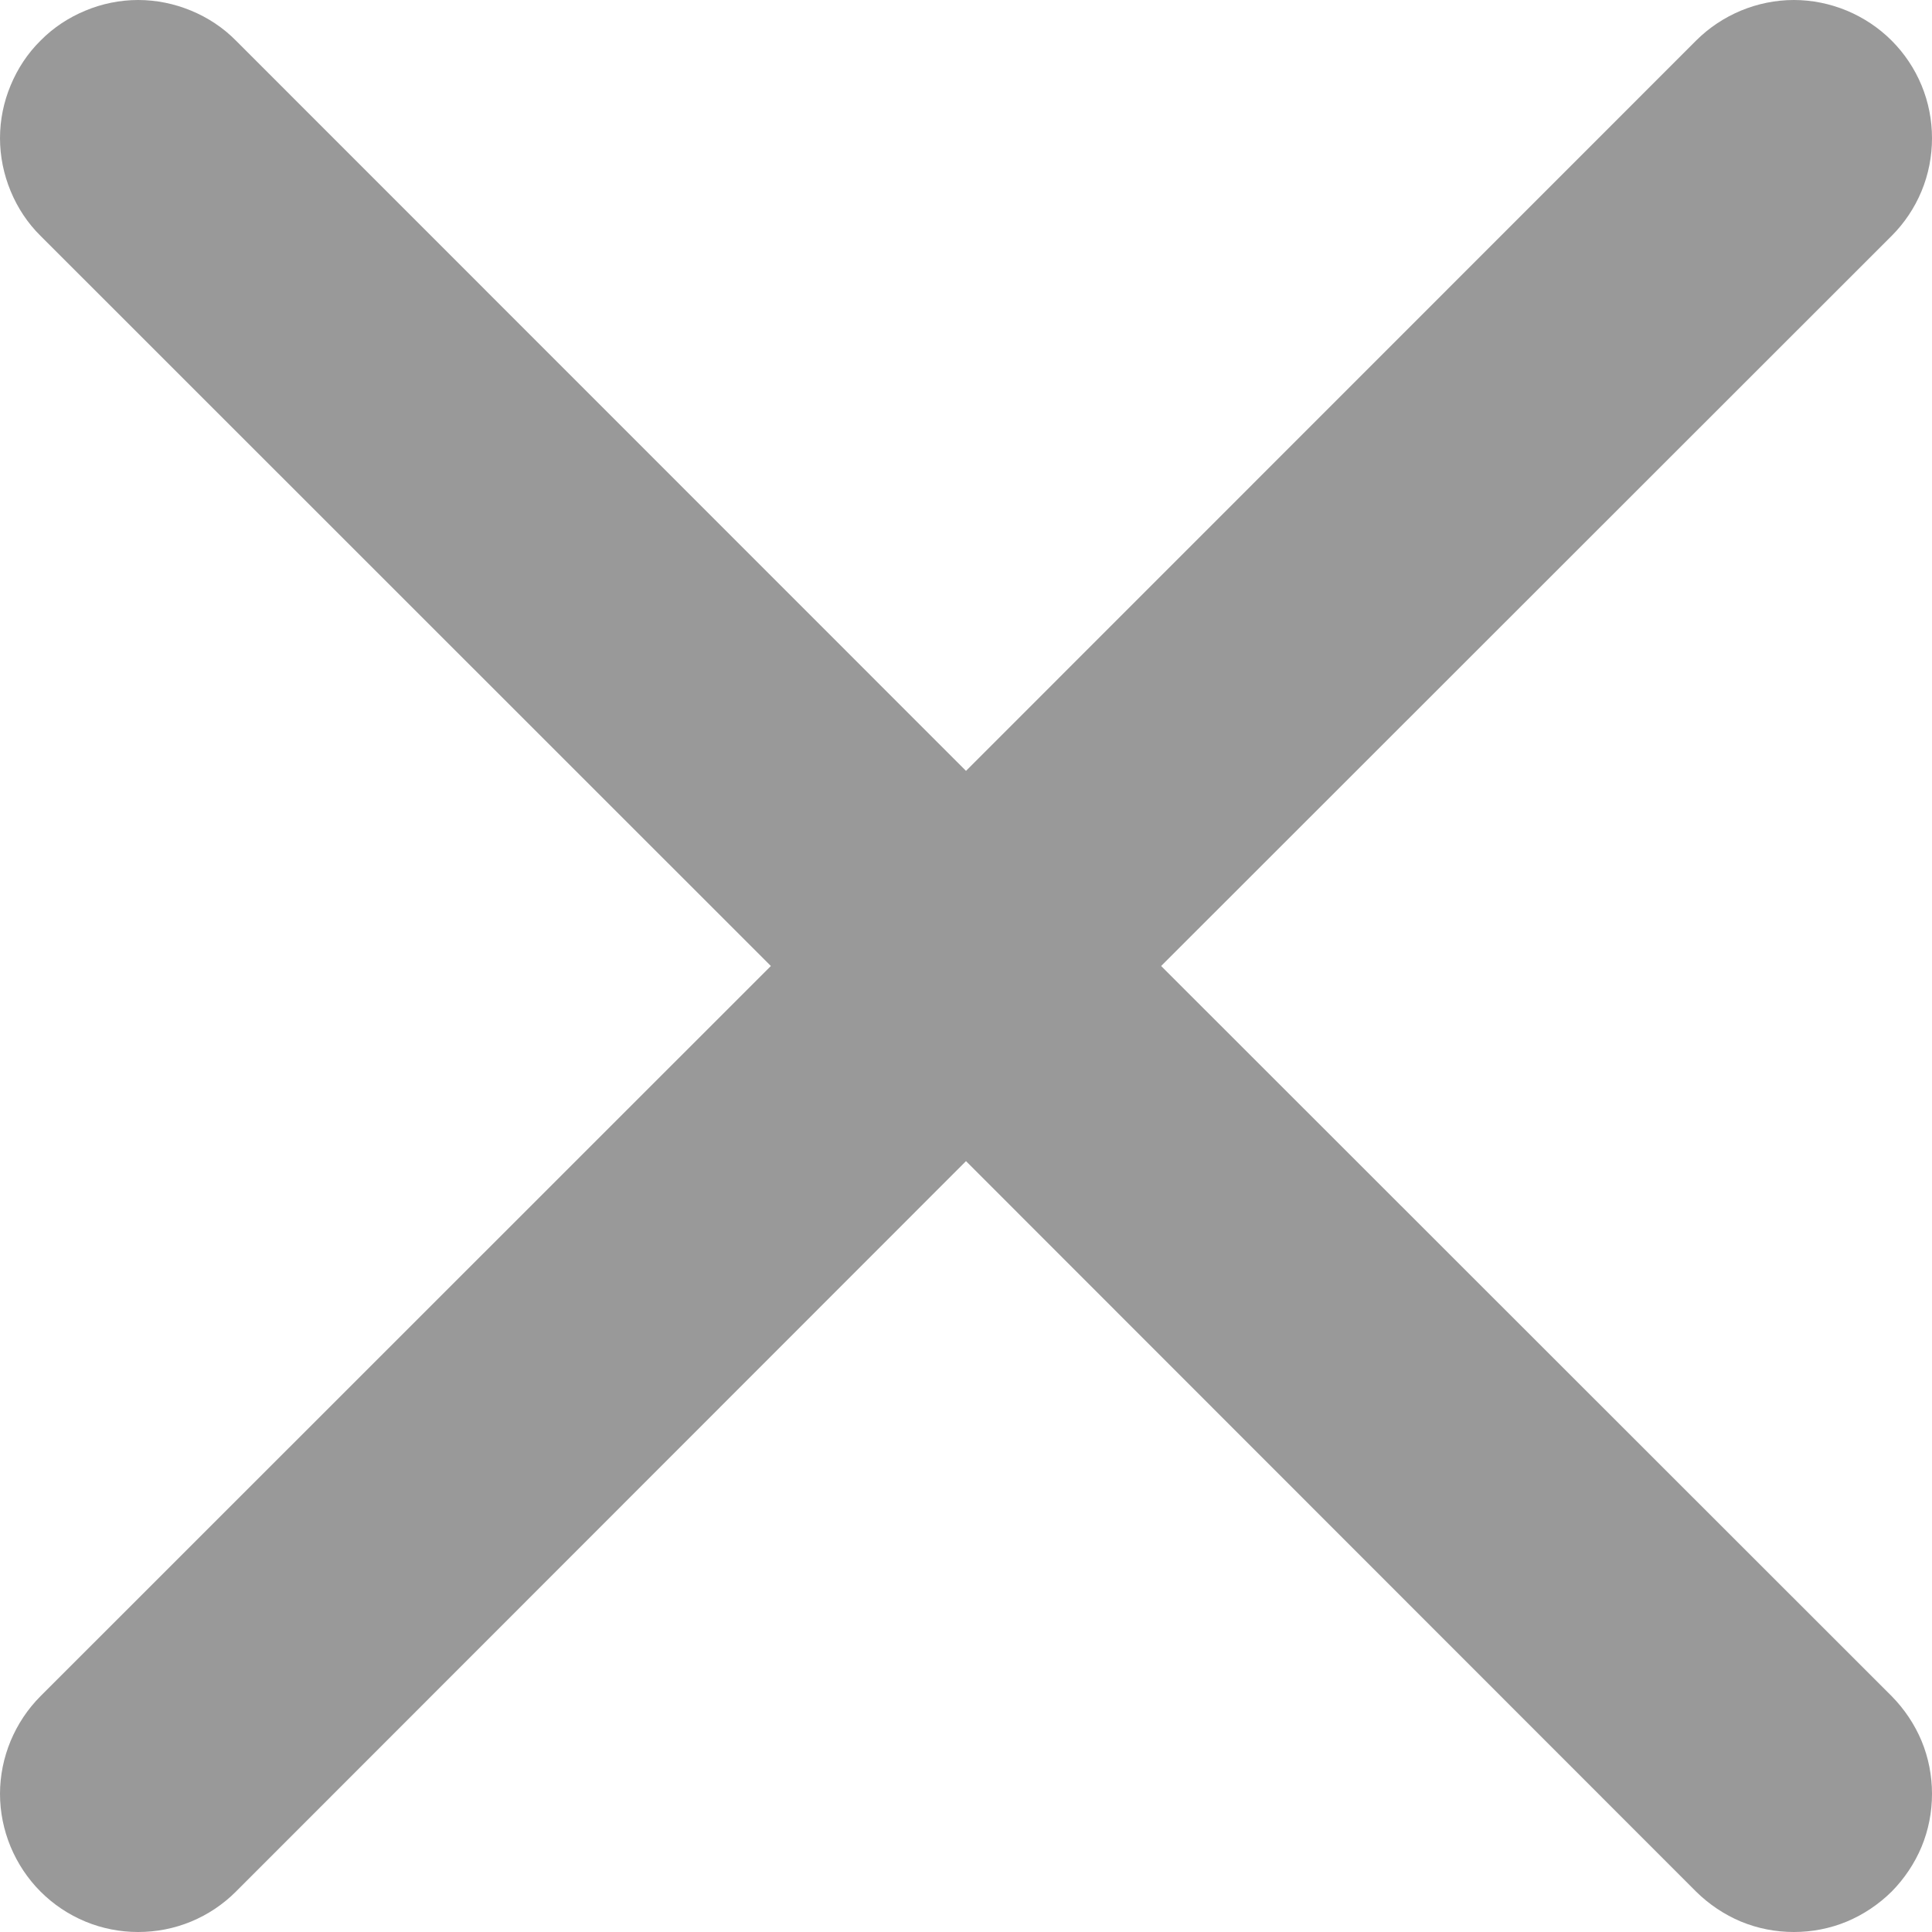 <svg width="10" height="10" viewBox="0 0 10 10" fill="none" xmlns="http://www.w3.org/2000/svg">
<path d="M0.21 0.21C0.276 0.143 0.355 0.091 0.442 0.055C0.528 0.019 0.621 0 0.715 0C0.809 0 0.902 0.019 0.989 0.055C1.076 0.091 1.155 0.143 1.221 0.21L5 3.99L8.779 0.21C8.846 0.143 8.925 0.091 9.011 0.055C9.098 0.019 9.191 0 9.285 0C9.379 0 9.472 0.019 9.559 0.055C9.645 0.091 9.724 0.143 9.791 0.21C9.857 0.276 9.91 0.355 9.946 0.442C9.982 0.529 10 0.622 10 0.715C10 0.809 9.982 0.902 9.946 0.989C9.91 1.076 9.857 1.155 9.791 1.221L6.01 5L9.791 8.779C9.857 8.846 9.91 8.925 9.946 9.011C9.982 9.098 10 9.191 10 9.285C10 9.379 9.982 9.472 9.946 9.559C9.91 9.645 9.857 9.724 9.791 9.791C9.724 9.857 9.645 9.91 9.559 9.946C9.472 9.982 9.379 10 9.285 10C9.191 10 9.098 9.982 9.011 9.946C8.925 9.91 8.846 9.857 8.779 9.791L5 6.01L1.221 9.791C1.155 9.857 1.076 9.91 0.989 9.946C0.902 9.982 0.809 10 0.715 10C0.622 10 0.529 9.982 0.442 9.946C0.355 9.91 0.276 9.857 0.21 9.791C0.143 9.724 0.091 9.645 0.055 9.559C0.019 9.472 0 9.379 0 9.285C0 9.191 0.019 9.098 0.055 9.011C0.091 8.925 0.143 8.846 0.21 8.779L3.99 5L0.21 1.221C0.143 1.155 0.091 1.076 0.055 0.989C0.019 0.902 0 0.809 0 0.715C0 0.621 0.019 0.528 0.055 0.442C0.091 0.355 0.143 0.276 0.21 0.21Z" fill="#999999"/>
</svg>
